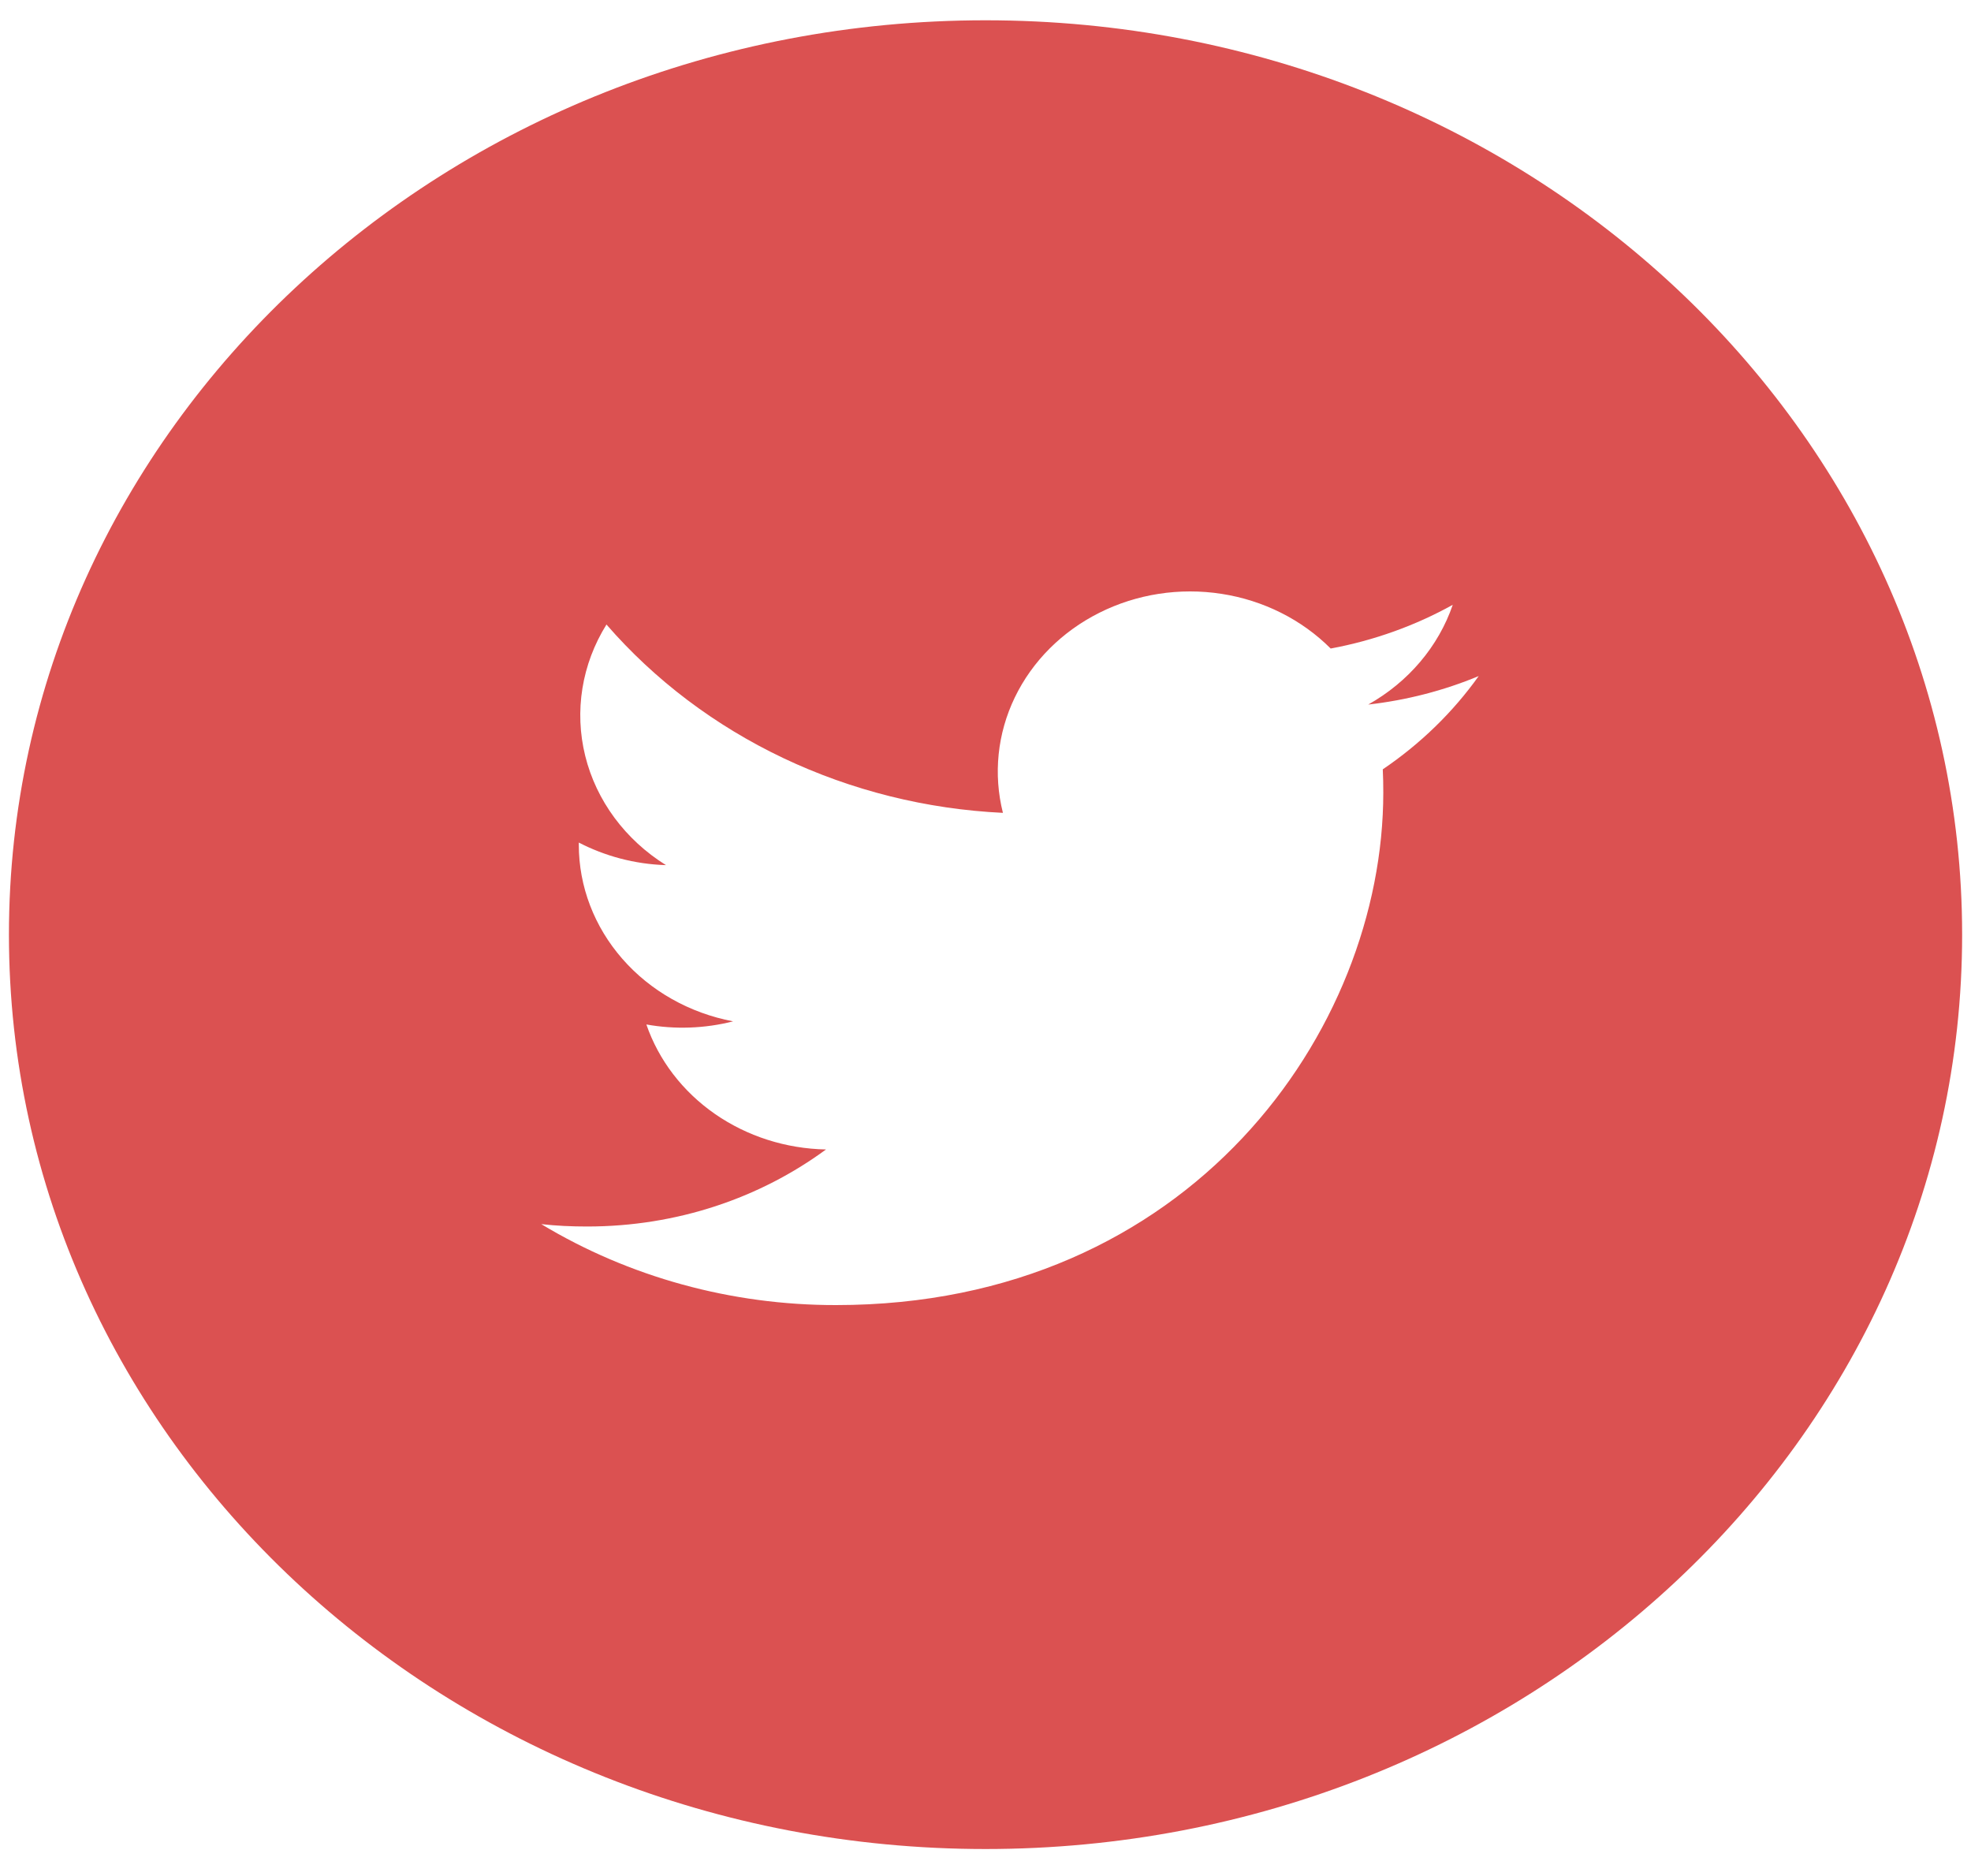 <svg width="62" height="59" viewBox="0 0 62 59" fill="none" xmlns="http://www.w3.org/2000/svg">
<path d="M31.001 0.638C14.034 0.638 0.281 13.513 0.281 29.395C0.281 45.277 14.034 58.151 31.001 58.151C47.967 58.151 61.721 45.277 61.721 29.395C61.721 13.513 47.967 0.638 31.001 0.638ZM43.497 24.195C43.509 24.44 43.513 24.686 43.513 24.925C43.513 32.414 37.429 41.044 26.3 41.044C23.011 41.049 19.791 40.165 17.026 38.498C17.497 38.552 17.98 38.573 18.469 38.573C21.305 38.573 23.913 37.671 25.983 36.15C24.721 36.126 23.499 35.735 22.486 35.031C21.473 34.326 20.72 33.343 20.332 32.219C21.238 32.381 22.171 32.347 23.061 32.121C21.692 31.861 20.46 31.167 19.576 30.154C18.691 29.142 18.207 27.875 18.207 26.567V26.498C19.023 26.92 19.957 27.178 20.949 27.208C19.666 26.408 18.757 25.179 18.409 23.773C18.061 22.366 18.3 20.888 19.077 19.641C20.597 21.391 22.493 22.822 24.641 23.842C26.789 24.862 29.142 25.449 31.548 25.564C31.242 24.348 31.373 23.072 31.922 21.934C32.471 20.796 33.406 19.86 34.582 19.271C35.757 18.681 37.108 18.472 38.424 18.676C39.74 18.879 40.947 19.484 41.858 20.396C43.212 20.145 44.511 19.68 45.698 19.021C45.247 20.334 44.302 21.448 43.039 22.158C44.239 22.022 45.41 21.721 46.514 21.262C45.703 22.4 44.681 23.393 43.497 24.195Z" fill="#DB5151"/>
</svg>
